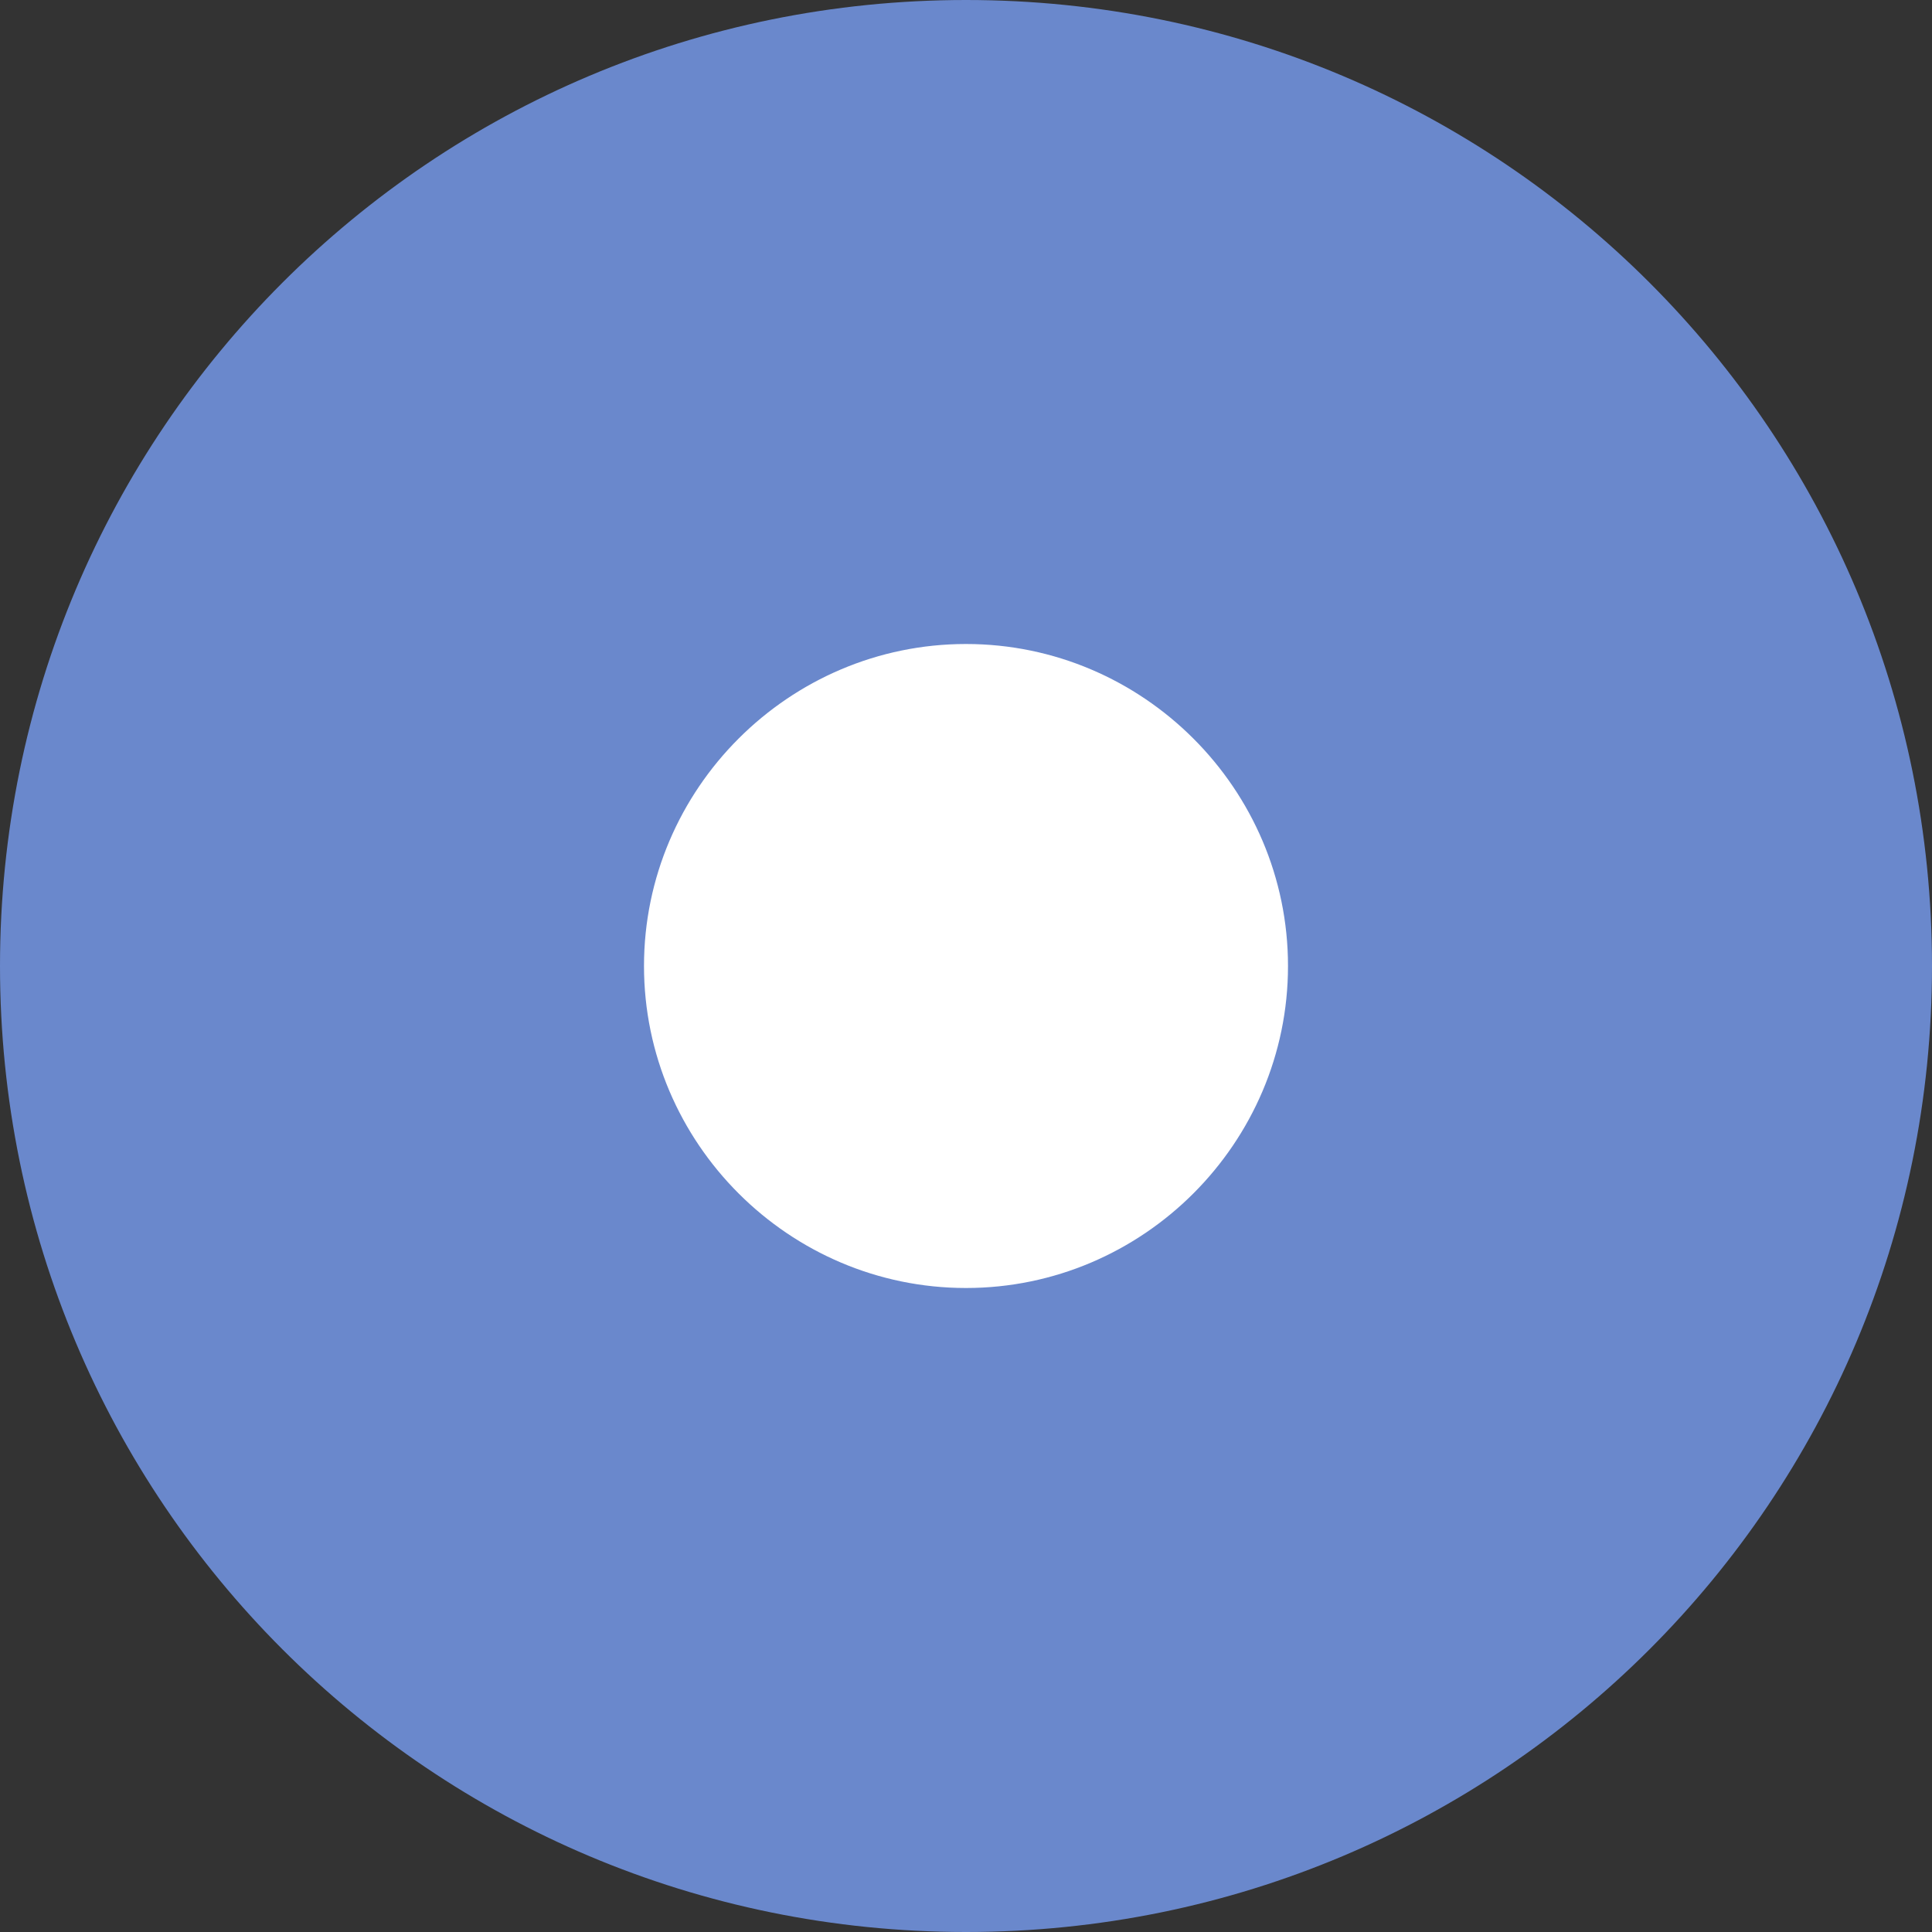<?xml version="1.0" encoding="utf-8"?>
<!-- Generator: Adobe Illustrator 19.0.0, SVG Export Plug-In . SVG Version: 6.00 Build 0)  -->
<svg version="1.1" xmlns="http://www.w3.org/2000/svg" xmlns:xlink="http://www.w3.org/1999/xlink" x="0px" y="0px"
	 viewBox="-8436 4872.9 60 60" style="enable-background:new -8436 4872.9 60 60;" xml:space="preserve">
<rect x="-8436" y="4872.9" width="60" height="60" fill="#333333" stroke="none"/>
<style type="text/css">
	.st0{fill:#6A88CC;}
	.st1{fill:#FFFFFF;}
</style>
<g id="Layer_1">
	<path class="st0" d="M-8406,4872.9c-16.6,0-30,13.4-30,30s13.4,30,30,30s30-13.4,30-30S-8389.4,4872.9-8406,4872.9z"/>
</g>
<g id="Layer_2">
	<path class="st1" d="M-8406,4912.9c-5.5,0-10-4.5-10-10s4.5-10,10-10s10,4.5,10,10S-8400.5,4912.9-8406,4912.9z"/>
</g>
</svg>
